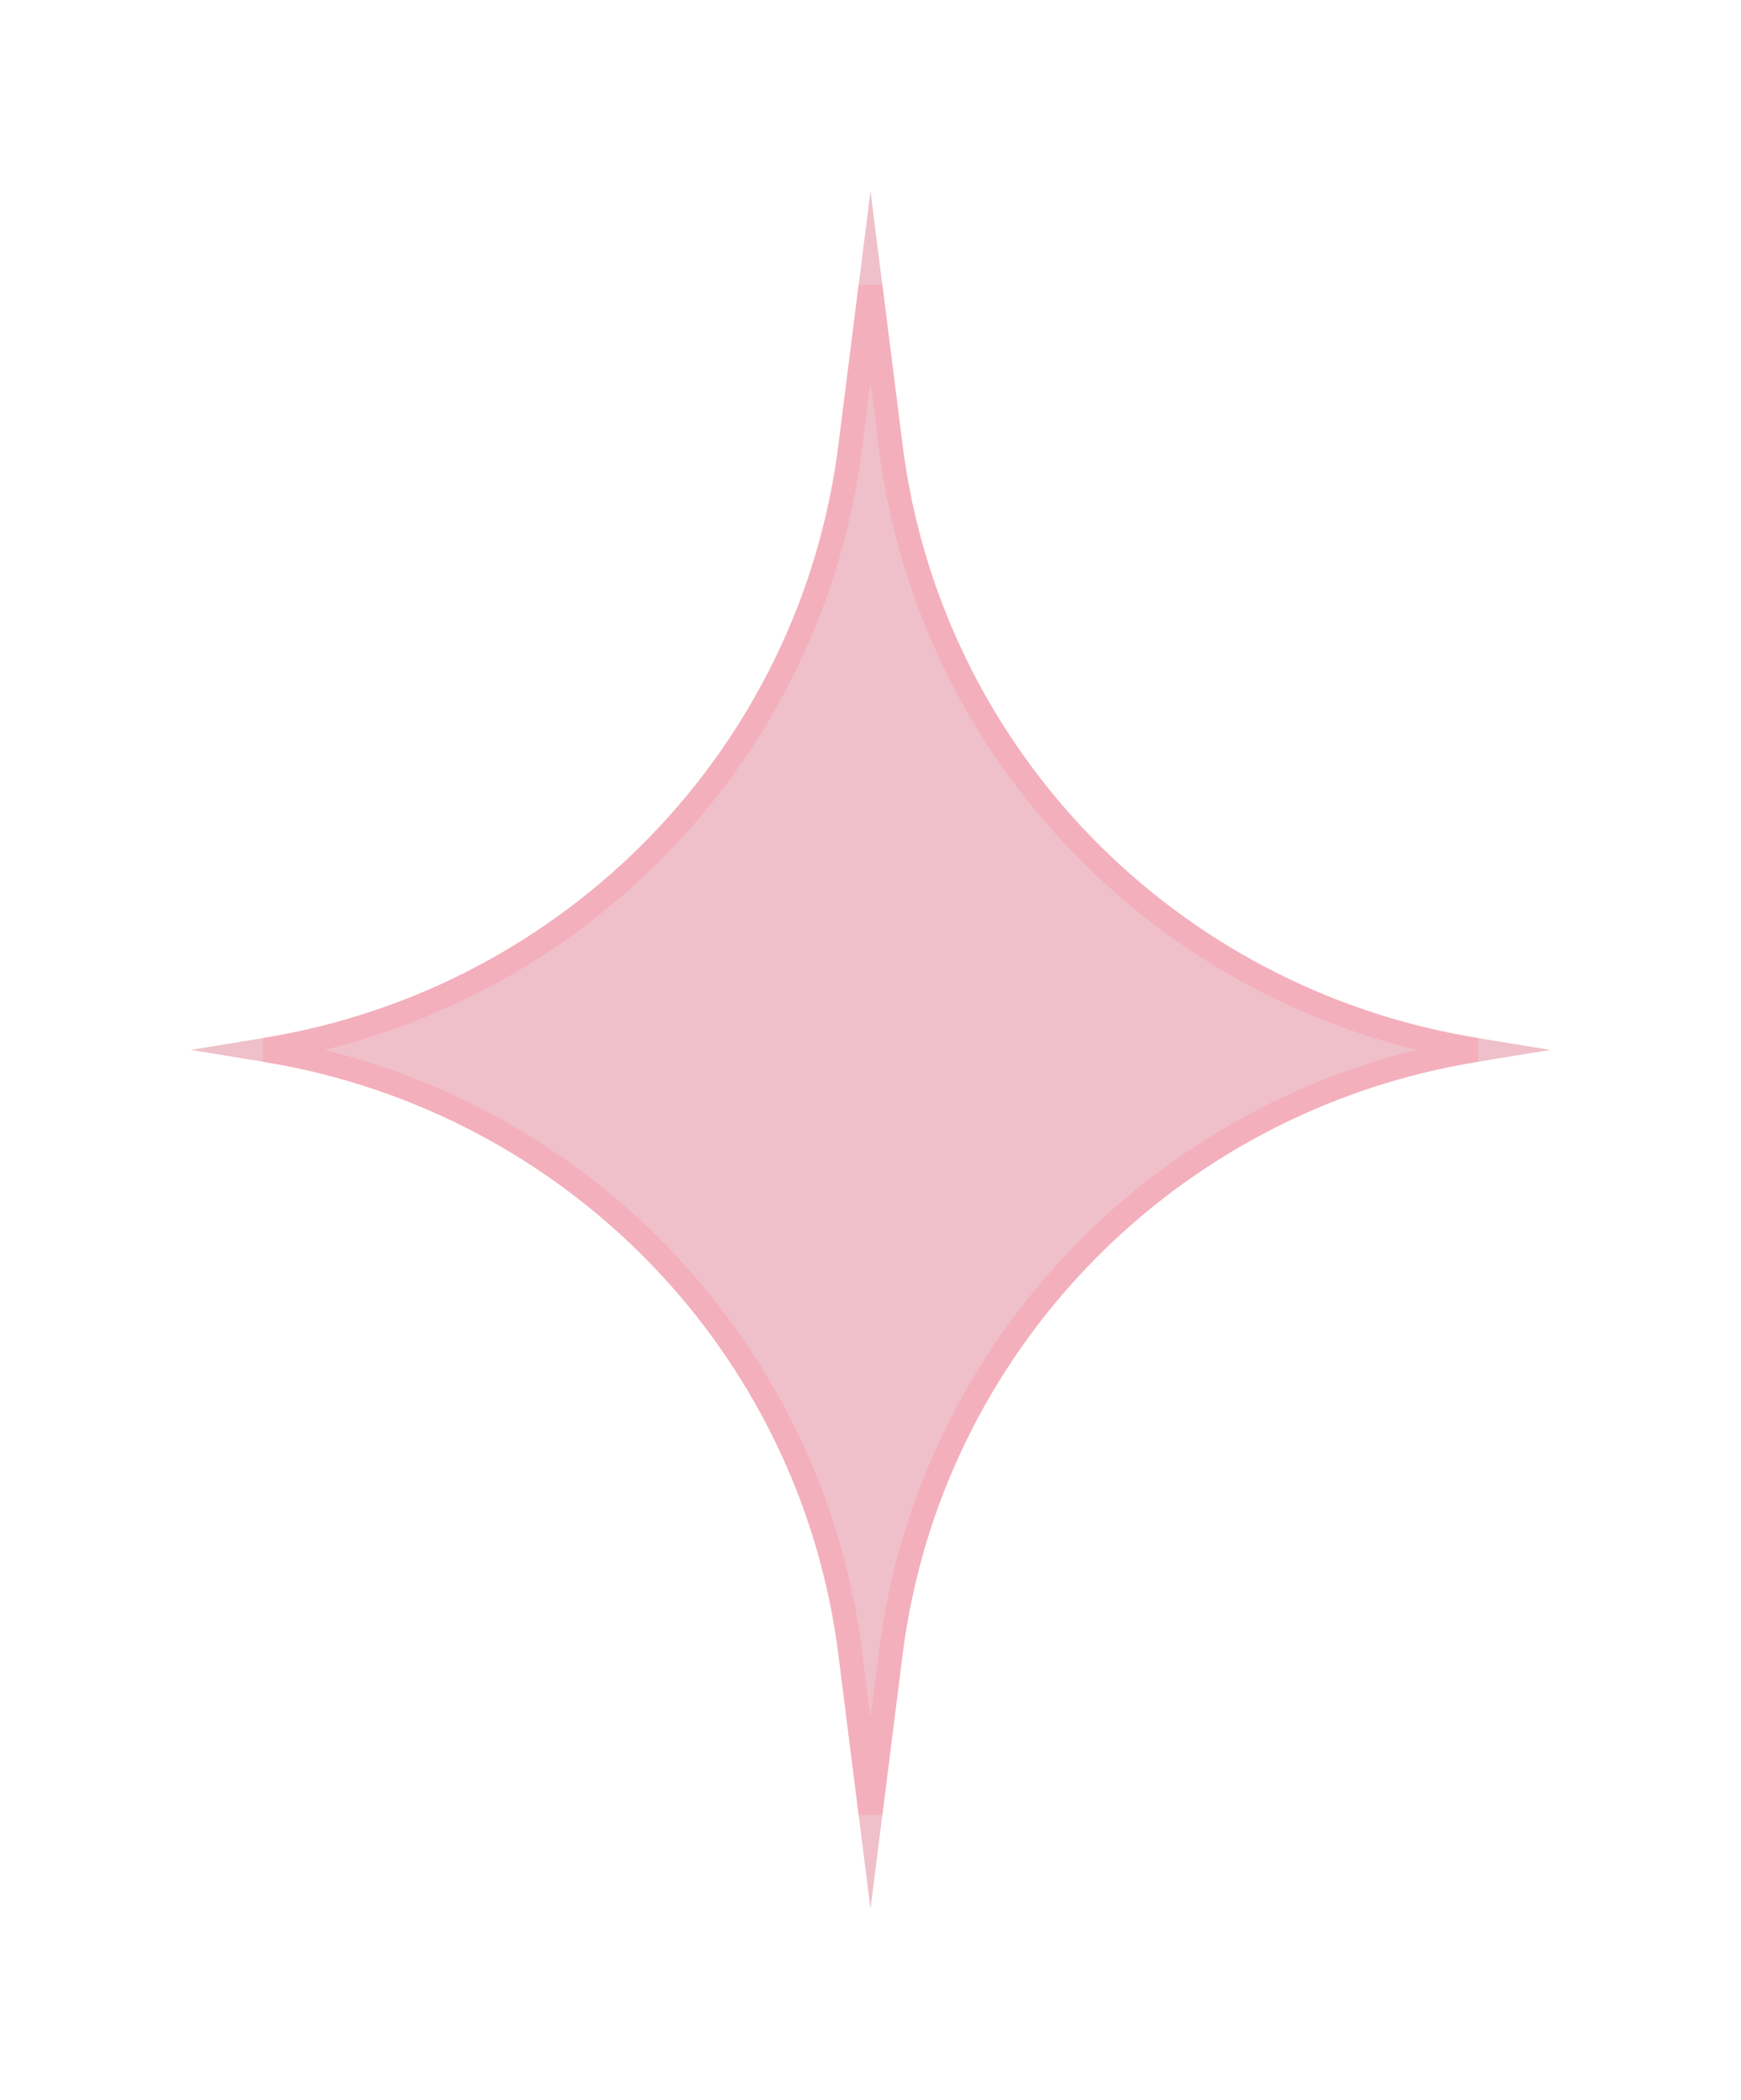 <svg width="73" height="88" viewBox="0 0 73 88" fill="none" xmlns="http://www.w3.org/2000/svg">
<g filter="url(#filter0_d_54_1465)">
<path d="M36.5 8L37.842 18.652C39.436 31.312 49.234 41.423 61.919 43.496L65 44L61.919 44.504C49.234 46.577 39.436 56.688 37.842 69.348L36.5 80L35.158 69.348C33.564 56.688 23.765 46.577 11.081 44.504L8 44L11.081 43.496C23.765 41.423 33.564 31.312 35.158 18.652L36.5 8Z" fill="#EFC0C9"/>
<path d="M35.654 18.714L36.5 12.001L37.346 18.714C38.968 31.597 48.937 41.881 61.839 43.99L61.901 44L61.839 44.01C48.937 46.119 38.968 56.403 37.346 69.286L36.5 75.999L35.654 69.286C34.032 56.403 24.063 46.119 11.161 44.01L11.099 44L11.161 43.99C24.063 41.881 34.032 31.597 35.654 18.714Z" stroke="#F4AFBC"/>
</g>
<defs>
<filter id="filter0_d_54_1465" x="0" y="0" width="73" height="88" filterUnits="userSpaceOnUse" color-interpolation-filters="sRGB">
<feFlood flood-opacity="0" result="BackgroundImageFix"/>
<feColorMatrix in="SourceAlpha" type="matrix" values="0 0 0 0 0 0 0 0 0 0 0 0 0 0 0 0 0 0 127 0" result="hardAlpha"/>
<feOffset/>
<feGaussianBlur stdDeviation="4"/>
<feComposite in2="hardAlpha" operator="out"/>
<feColorMatrix type="matrix" values="0 0 0 0 0.878 0 0 0 0 0.518 0 0 0 0 0.592 0 0 0 0.3 0"/>
<feBlend mode="normal" in2="BackgroundImageFix" result="effect1_dropShadow_54_1465"/>
<feBlend mode="normal" in="SourceGraphic" in2="effect1_dropShadow_54_1465" result="shape"/>
</filter>
</defs>
</svg>
